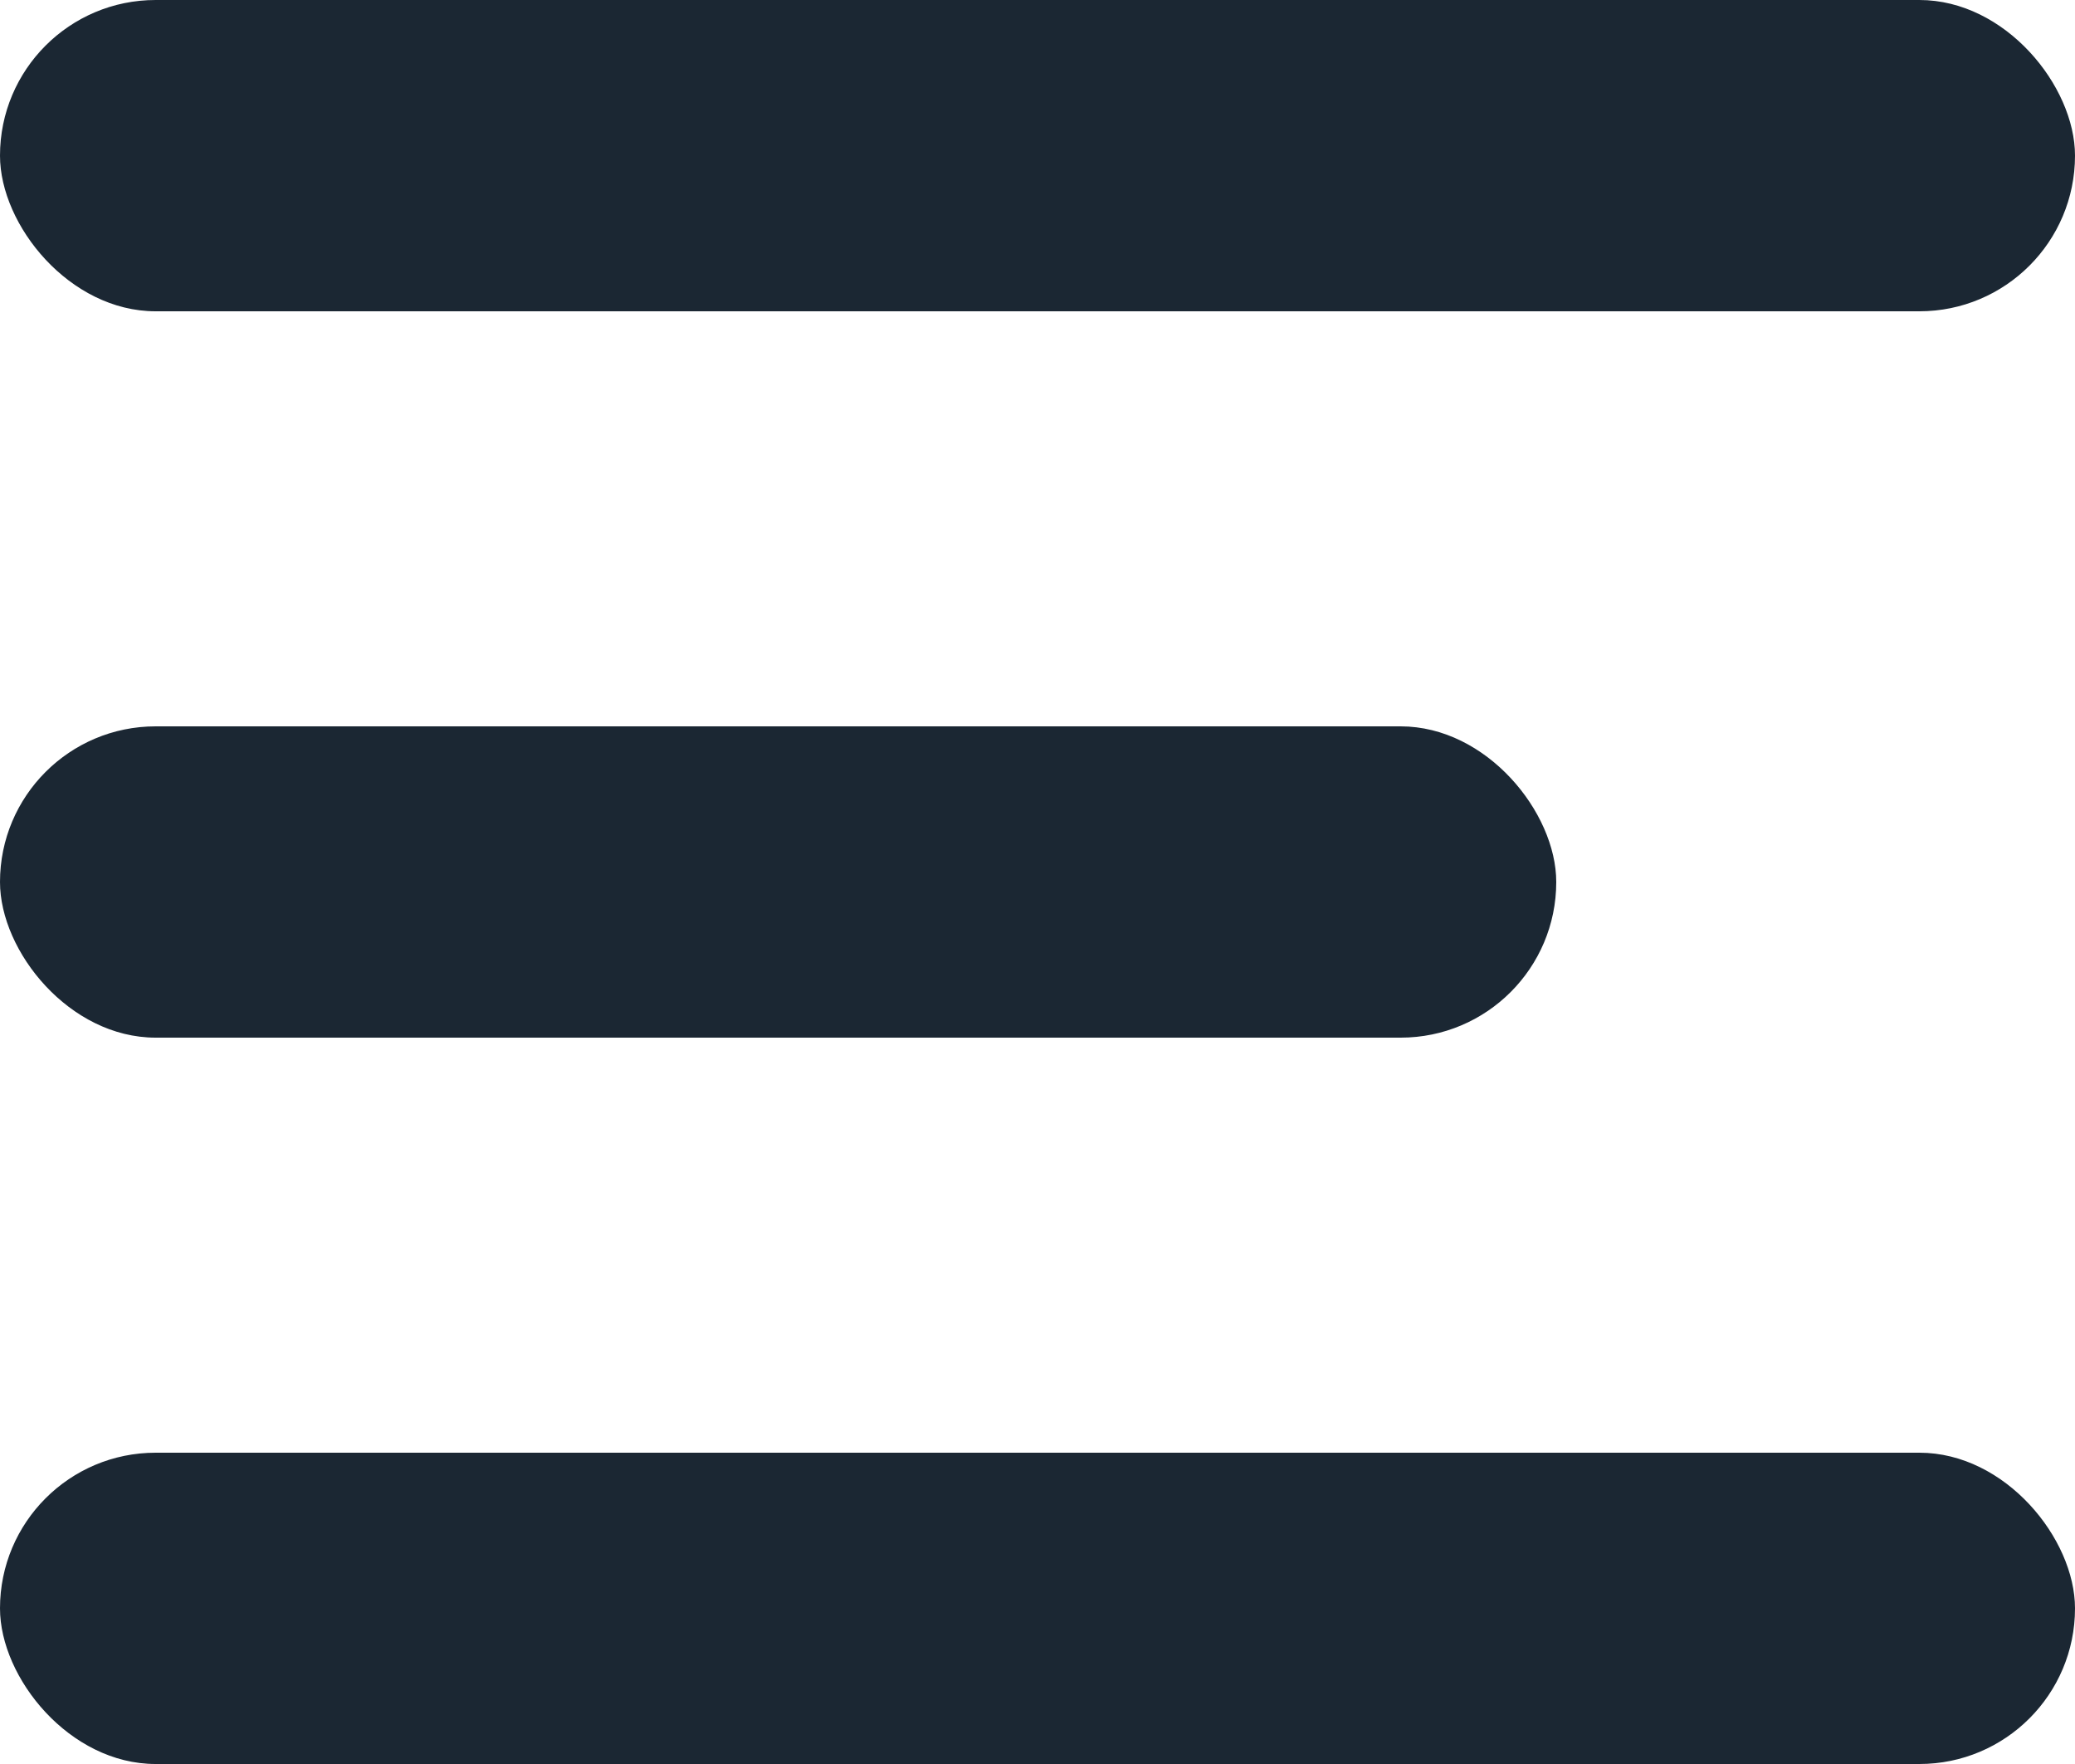 <svg xmlns="http://www.w3.org/2000/svg" width="20" height="17" viewBox="0 0 20 17">
  <g fill="#1B2733" fill-rule="evenodd">
    <rect width="20" height="3" rx="1.5"/>
    <rect width="15" height="3" y="7" rx="1.5"/>
    <rect width="20" height="3" y="14" rx="1.5"/>
  </g>
</svg>

